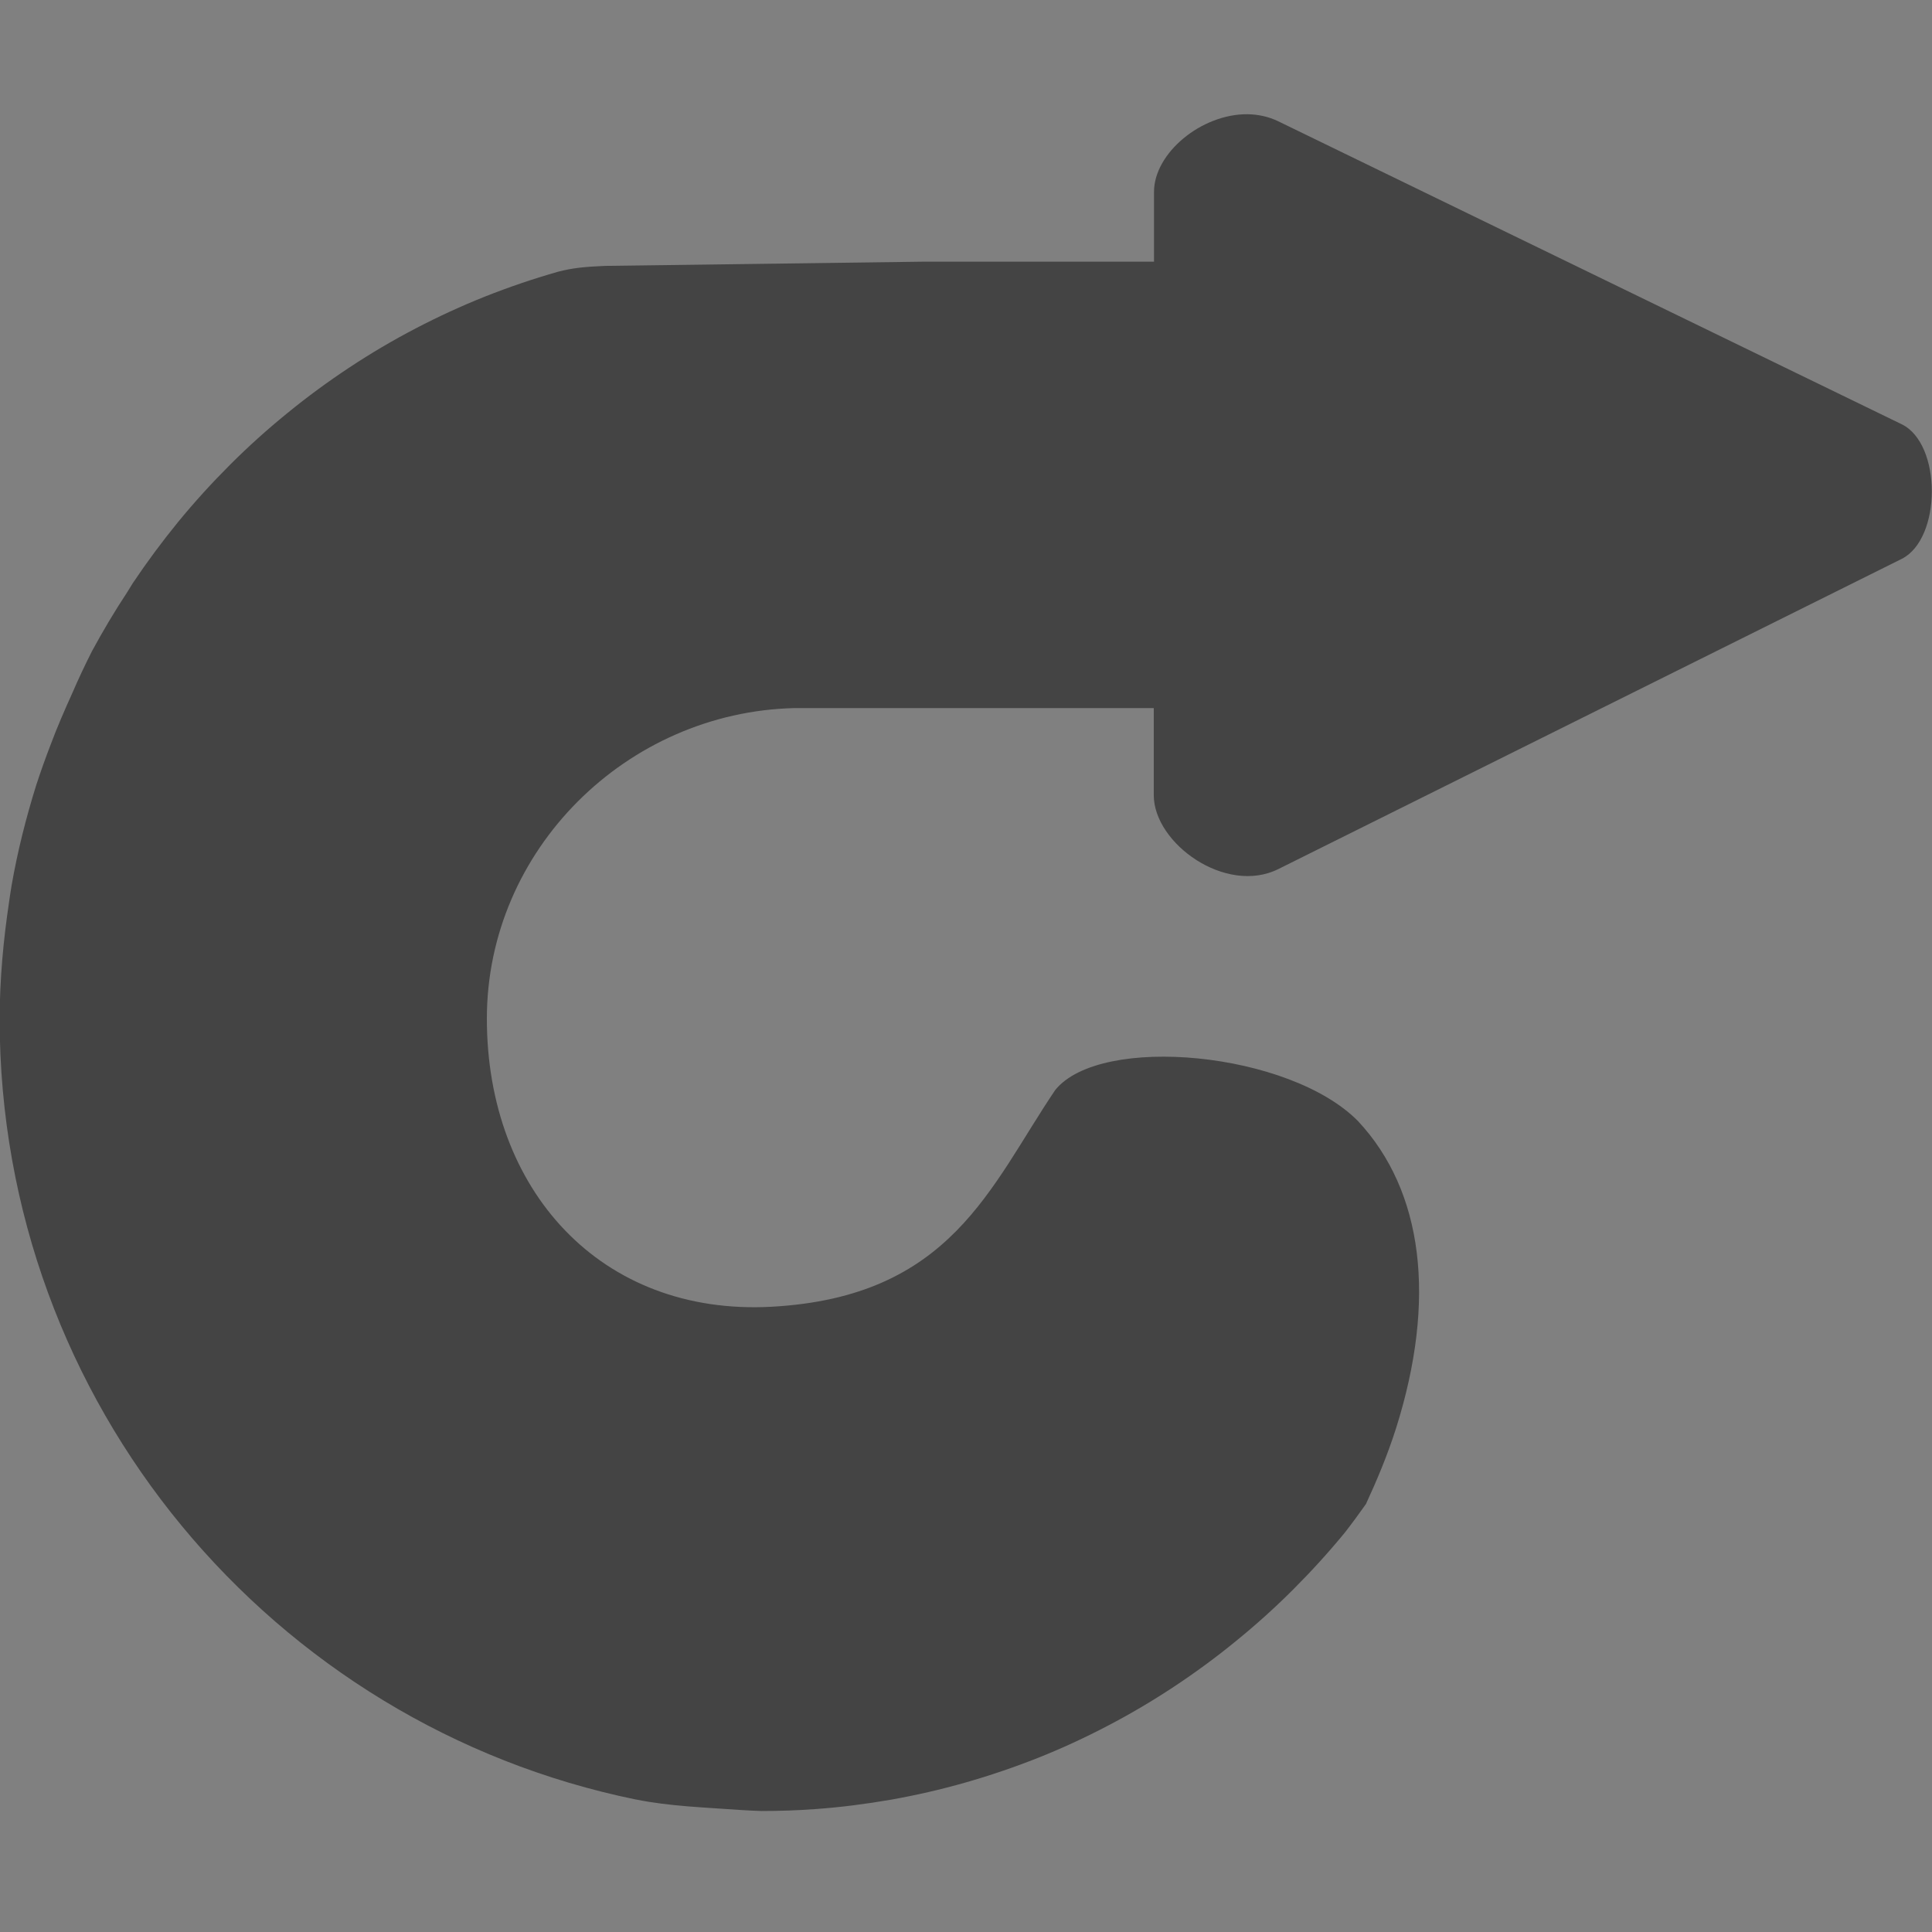 <svg enable-background="new" height="16" viewBox="0 0 16 16" width="16" xmlns="http://www.w3.org/2000/svg"><rect x="0" y="0" width="16" height="16" fill="#808080" stroke="none"/><path d="m10.331.946c-.382-.003-.774.322-.774.643v.578h-1.904l-2.643.035c-.166.007-.27.017-.391.049-.203.058-.403.126-.6.204-.196.078-.389.167-.577.265-.188.098-.371.206-.548.323-.177.117-.349.243-.514.378-.165.134-.324.277-.475.428-.151.151-.295.309-.431.475-.133.163-.258.332-.376.508-.015.023-.028.047-.043.07-.105.159-.203.324-.294.492-.057.113-.111.227-.161.343-.064.142-.127.285-.181.431-.043.111-.083.224-.12.337-.084.27-.154.546-.203.828-.007.043-.014.087-.02.131-.048.319-.078.643-.079.972 0 3.19 2.262 5.852 5.27 6.467 0.0 0.0.001-0.0.002 0 .276.056.567.065.855.086.061.004.122.007.182.009.149 0.0.298-.005.447-.016.21-.015.419-.042.627-.078.208-.037.413-.084.616-.142.203-.058.403-.126.6-.204.196-.078.389-.167.576-.265.188-.098.371-.206.548-.323.177-.117.349-.243.514-.378.165-.134.324-.277.475-.428.151-.151.295-.309.431-.475.059-.076.116-.154.172-.233.092-.199.178-.404.249-.626.338-1.07.225-1.967-.314-2.545-.565-.575-2.131-.724-2.508-.258-.54.799-.86 1.714-2.351 1.795-1.416.076-2.356-.969-2.356-2.386 0-1.398 1.158-2.54 2.549-2.572h.019 2.955v.721c0 .4.597.829 1.032.612l5.161-2.568c.333-.166.335-.954 0-1.116l-5.161-2.508c-.082-.04-.17-.058-.258-.059z" fill="#444"/><path d="m-150.908-87.736c-1.001 1.563-1.891 3.184-2.66 4.881a36.932 37.94 0 0 1 .943-2.006 36.932 37.94 0 0 1 1.717-2.875z" fill="#fff"/></svg>